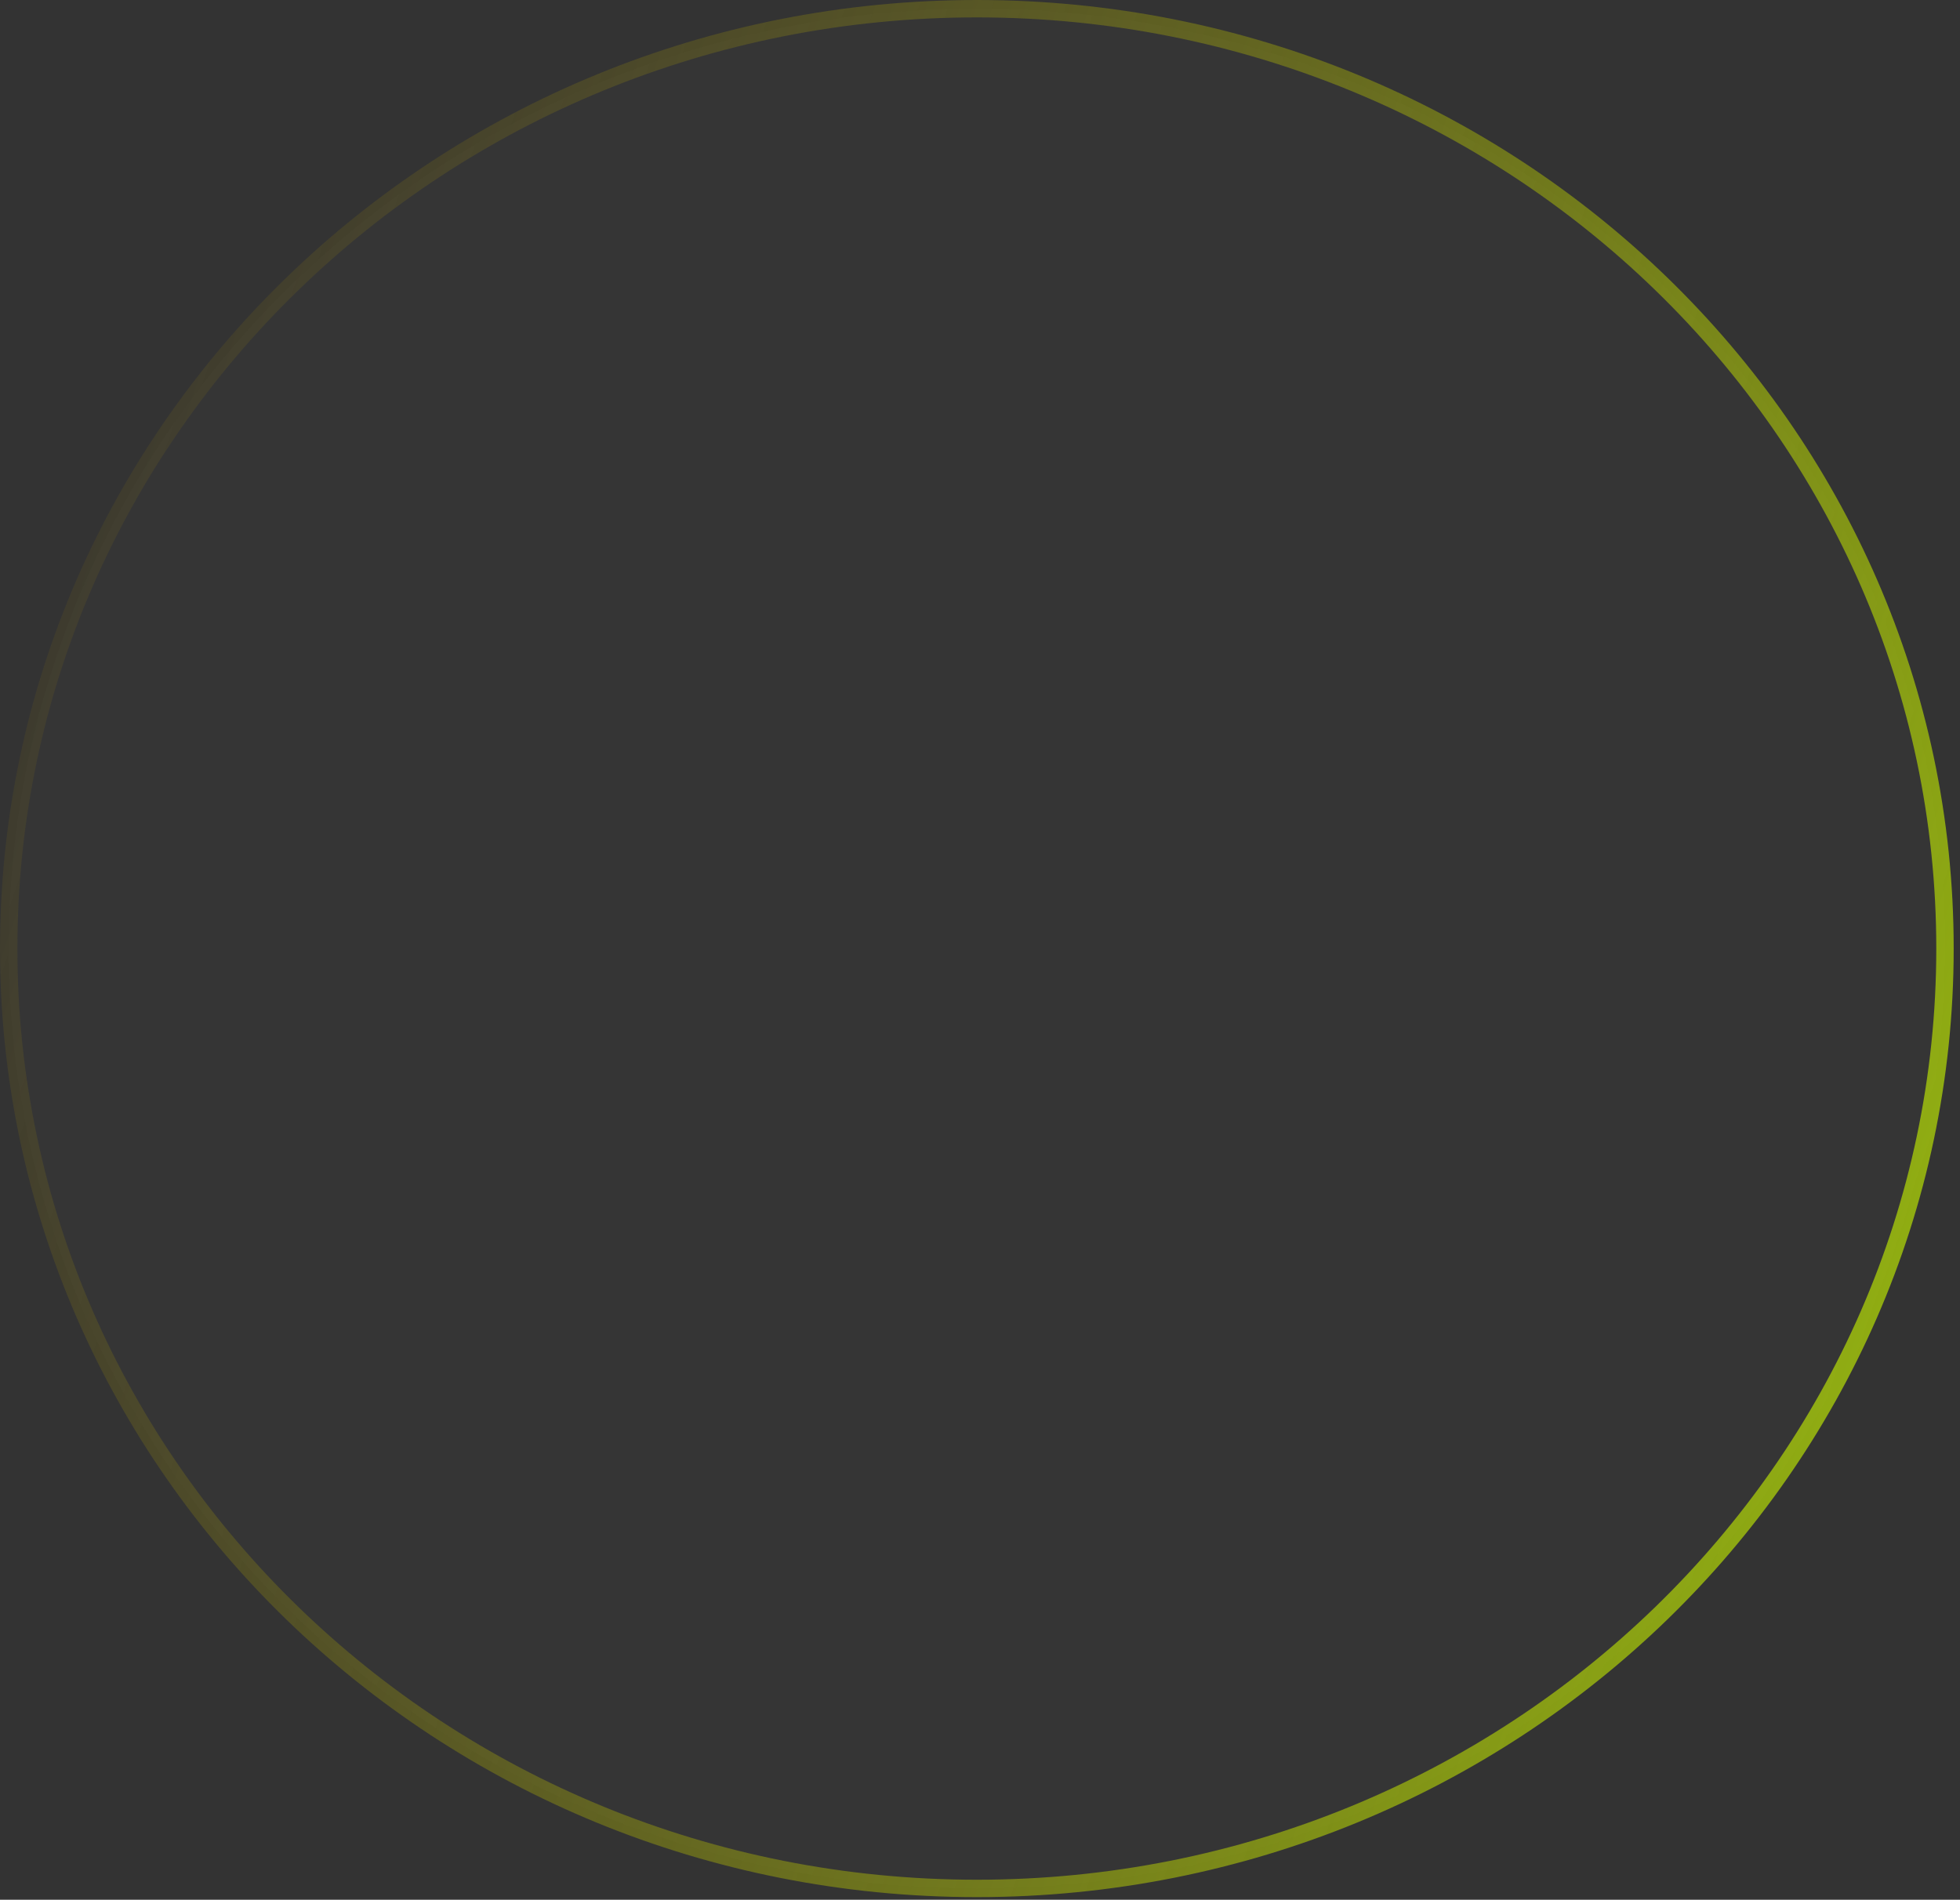 <svg width="262" height="254" viewBox="0 0 262 254" fill="none" xmlns="http://www.w3.org/2000/svg">
<rect x="0" y="0" width="262" height="254" fill="#333333" stroke="none"/>
<path d="M259.993 126.826C259.993 196.195 202.084 252.488 130.578 252.488C59.072 252.488 1.163 196.195 1.163 126.826C1.163 57.456 59.072 1.163 130.578 1.163C202.084 1.163 259.993 57.456 259.993 126.826Z" fill="white" fill-opacity="0.01" stroke="url(#paint0_linear_1145_372)" stroke-width="2.326"/>
<defs>
<linearGradient id="paint0_linear_1145_372" x1="5.876" y1="13.598" x2="311.26" y2="117.53" gradientUnits="userSpaceOnUse">
<stop stop-color="#AB8601" stop-opacity="0.04"/>
<stop offset="1" stop-color="#C7FF00" stop-opacity="0.72"/>
</linearGradient>
</defs>
</svg>
